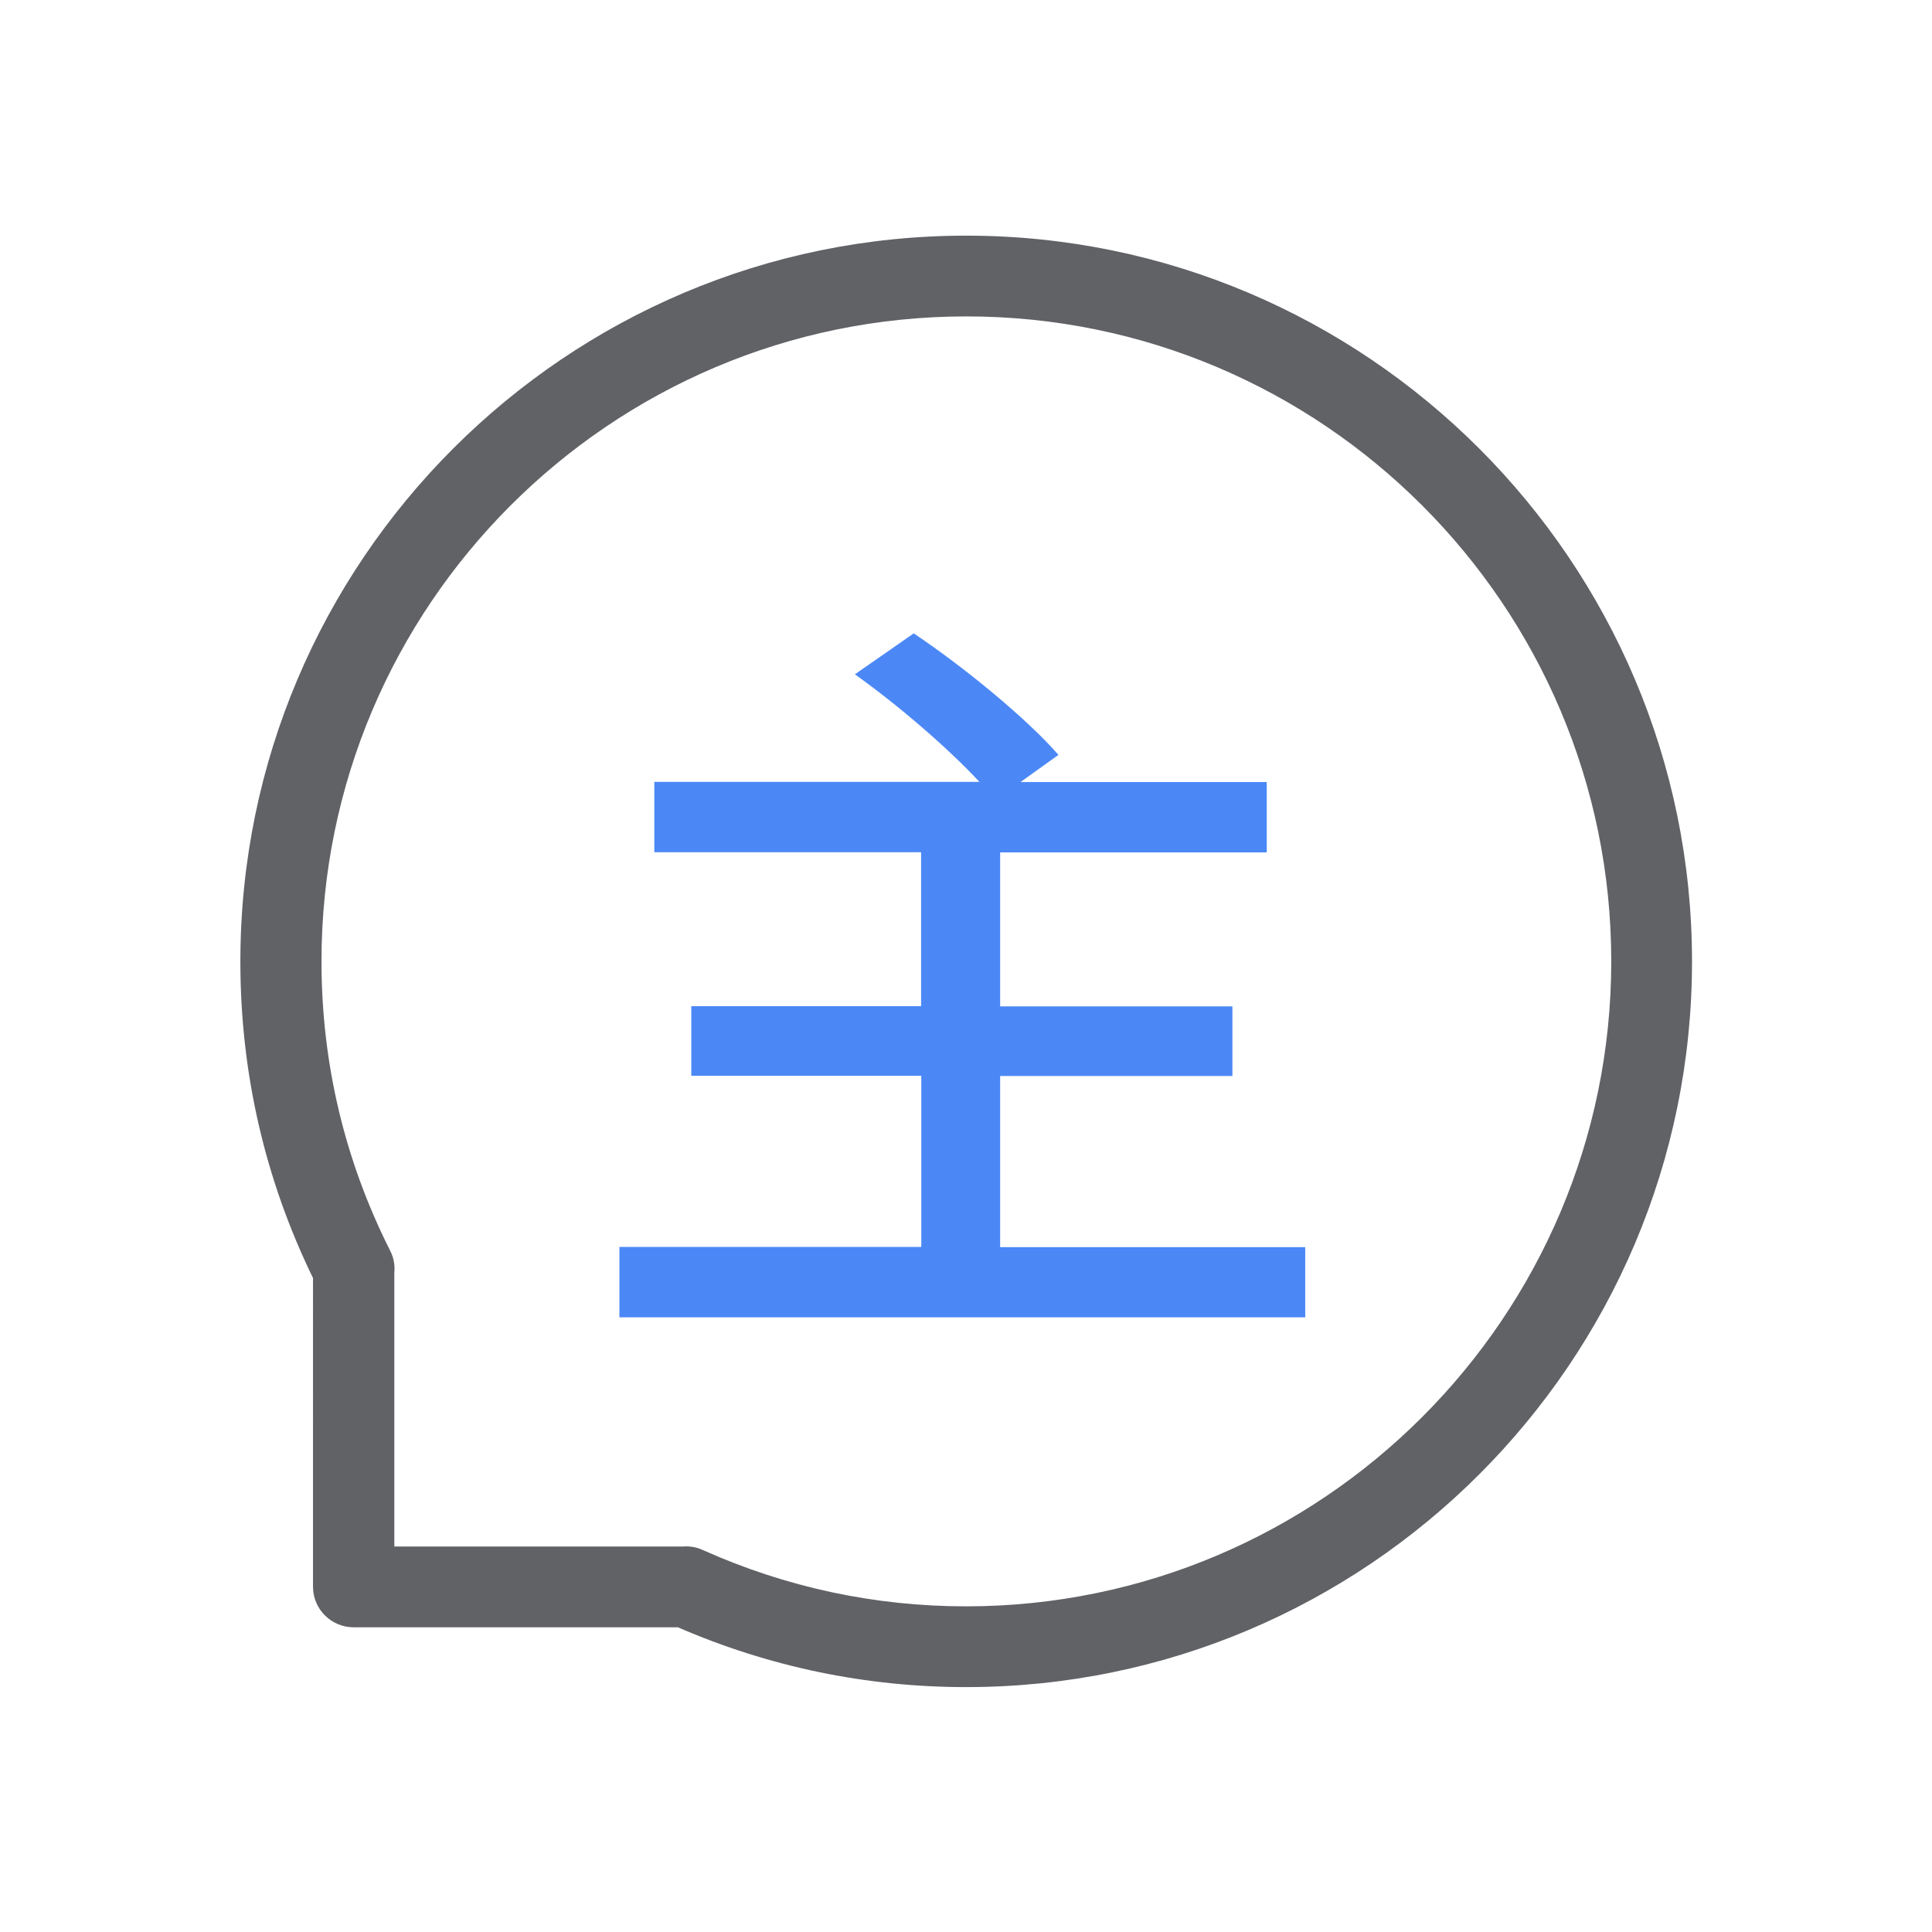 <?xml version="1.0" standalone="no"?><!DOCTYPE svg PUBLIC "-//W3C//DTD SVG 1.1//EN" "http://www.w3.org/Graphics/SVG/1.1/DTD/svg11.dtd"><svg t="1594868597842" class="icon" viewBox="0 0 1024 1024" version="1.1" xmlns="http://www.w3.org/2000/svg" p-id="4726" xmlns:xlink="http://www.w3.org/1999/xlink" width="200" height="200"><defs><style type="text/css"></style></defs><path d="M512.1 894.2c-53 0-104.4-10.7-152.8-31.7H187.4c-11.8 0-21.5-9.6-21.5-21.5V677.4c-25.6-52.6-38.5-109-38.5-167.8 0-212.1 172.6-384.7 384.7-384.7s384.7 172.6 384.7 384.7-172.5 384.6-384.7 384.6z m-148.4-74.6c2.9 0 5.9 0.6 8.7 1.9 44.2 19.8 91.2 29.9 139.7 29.9C700.6 851.3 854 698 854 509.5c0-188.5-153.3-341.8-341.8-341.8S170.4 321 170.4 509.5c0 53.8 12.2 105.4 36.4 153.4 1.9 3.7 2.6 7.8 2.2 11.7v145.1h153c0.5-0.1 1.1-0.1 1.7-0.1z" fill="#616266" p-id="4727"></path><path d="M691.8 660.9v37.3H328.3v-37.3h160v-90.7H366.4v-36.9h121.8v-81.6H346.8v-37.3h172.3c-16.8-18.1-43.5-41-66-57l31.2-21.7c26.3 17.6 59.9 45.1 76.7 64.4l-20.1 14.4h130.5v37.3H530.1v81.6h123.1v36.9H530.1V661h161.7z" fill="#4B88F6" p-id="4728"></path></svg>